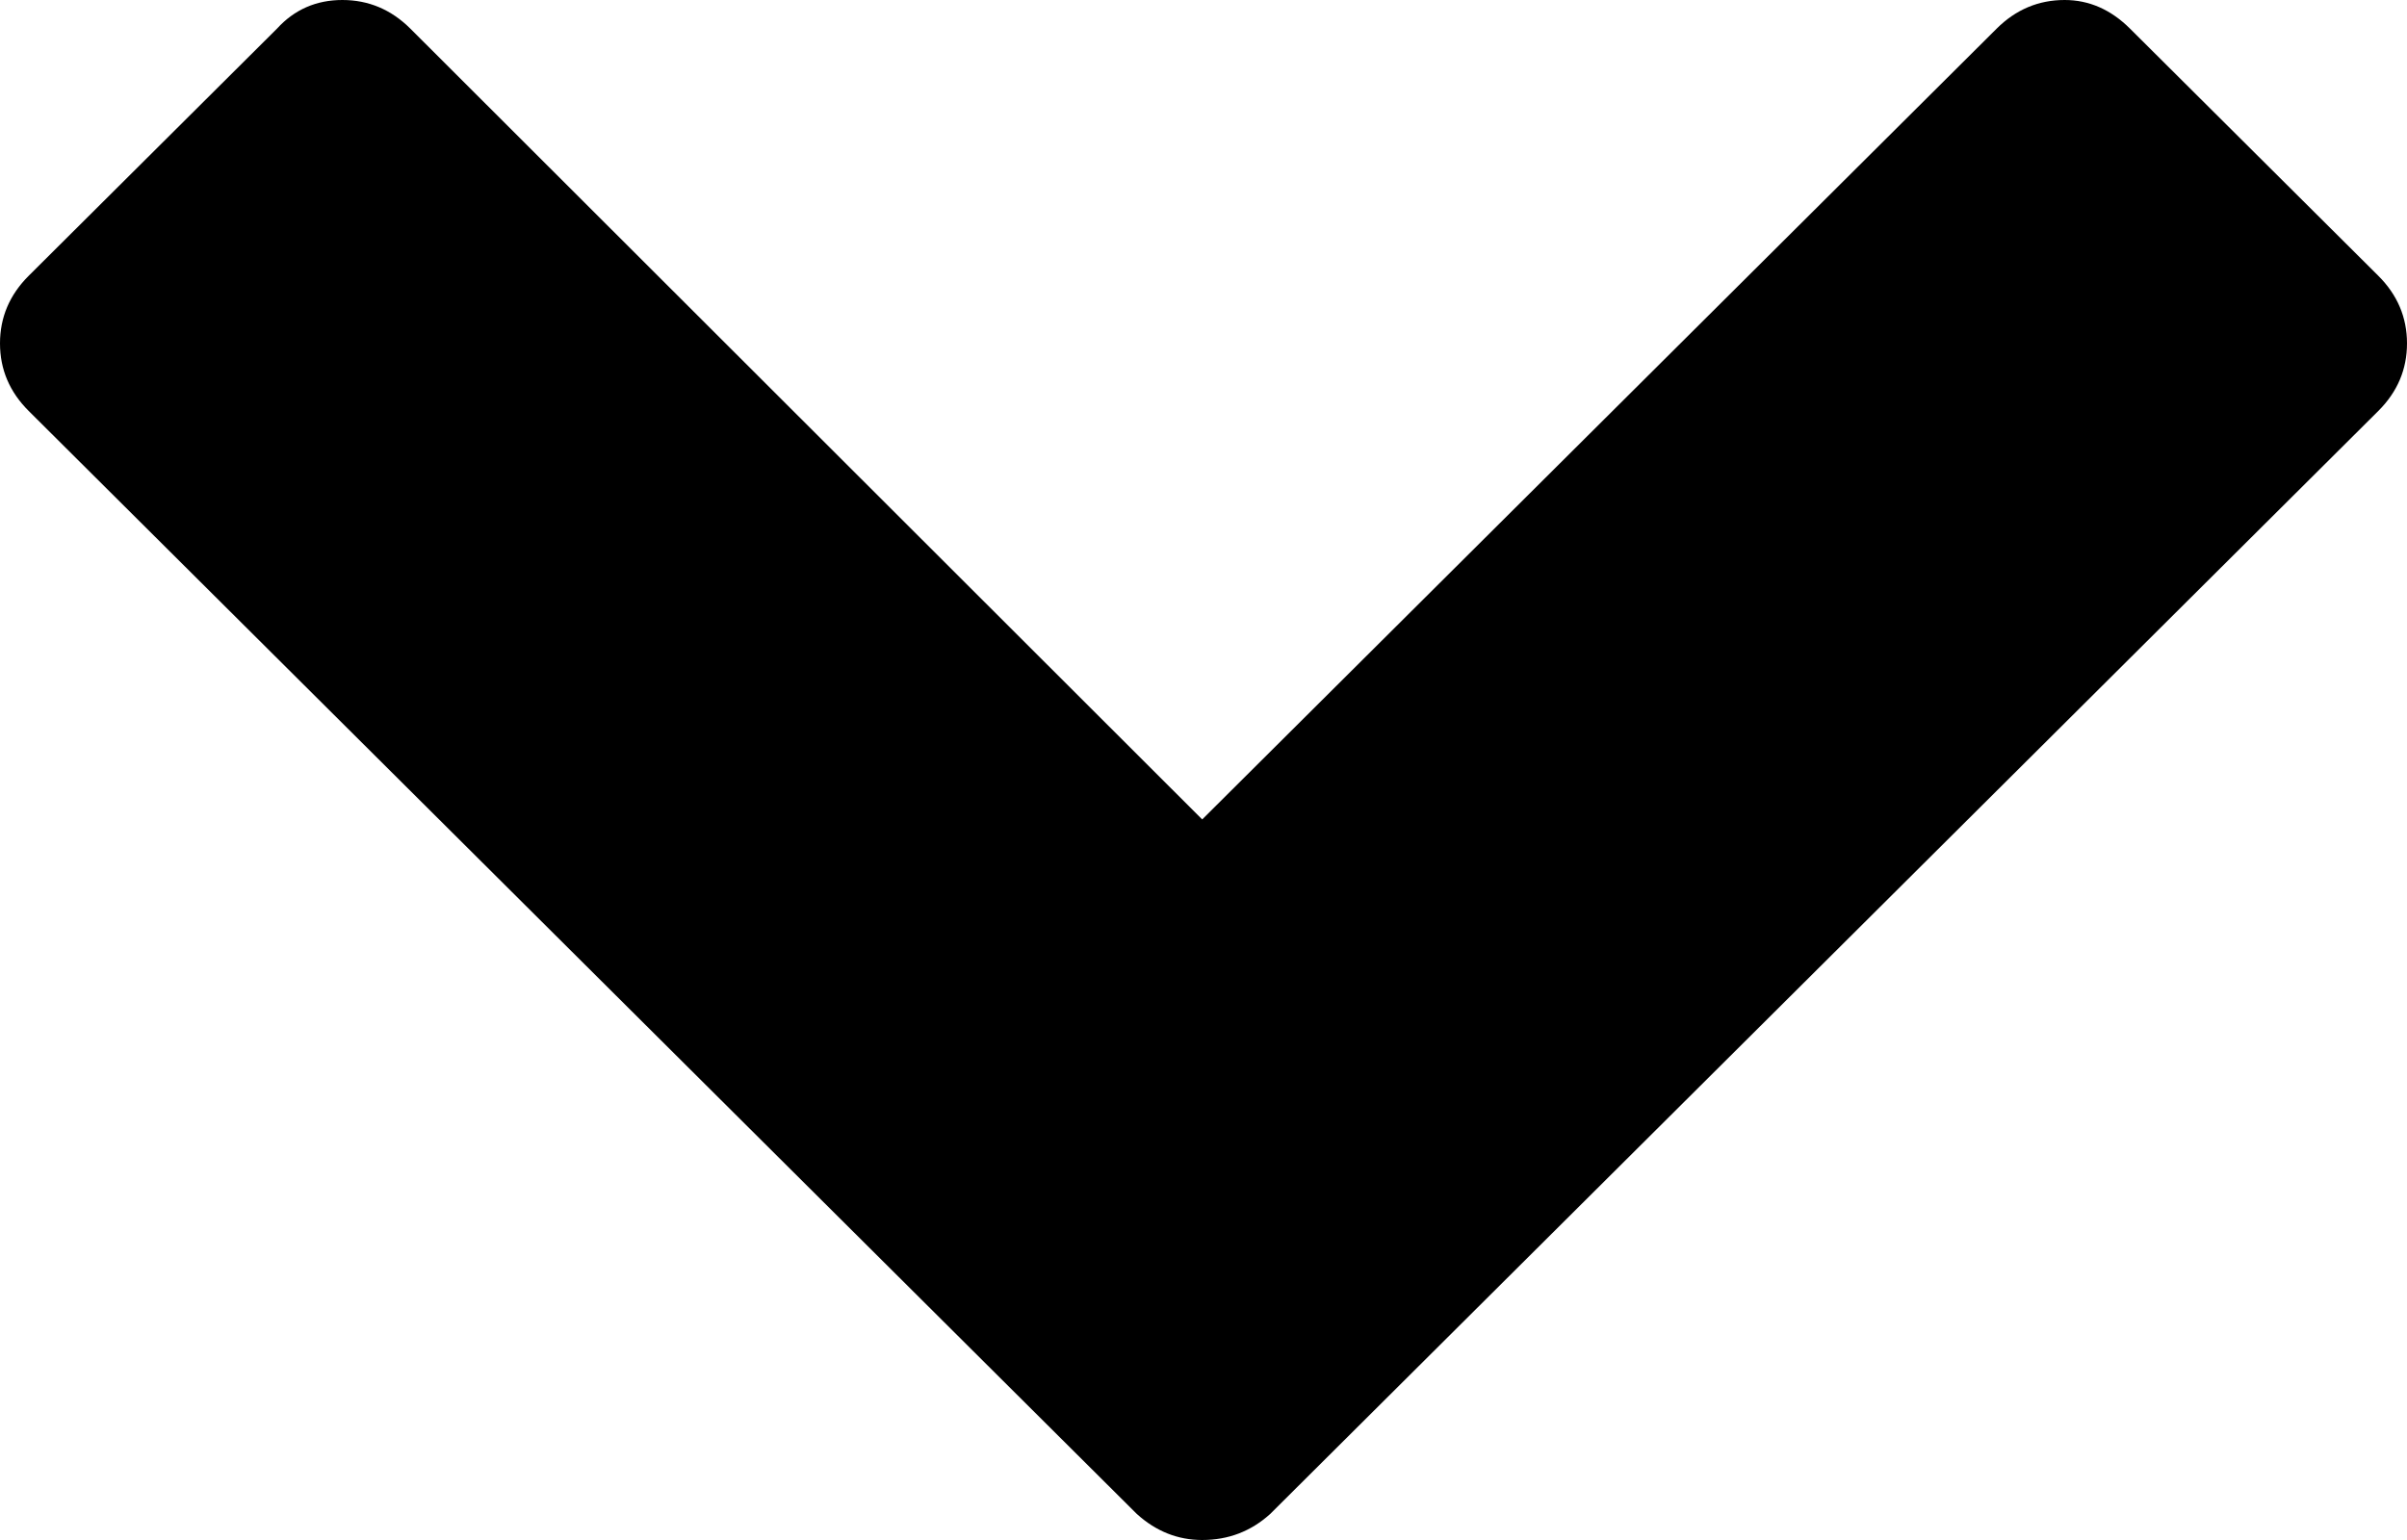 <?xml version="1.0" encoding="UTF-8"?>
<!DOCTYPE svg PUBLIC "-//W3C//DTD SVG 1.1//EN" "http://www.w3.org/Graphics/SVG/1.1/DTD/svg11.dtd">
<svg version="1.1" xmlns="http://www.w3.org/2000/svg" xmlns:xlink="http://www.w3.org/1999/xlink" x="0" y="0" width="100" height="64" viewBox="0, 0, 100, 64">
  <g id="Layer_1">
    <path d="M47.231,62.919 L1.194,17.081 Q0,15.892 0,14.27 Q0,12.649 1.194,11.459 L11.509,1.189 Q12.595,0 14.224,0 Q15.852,-0 17.047,1.189 L49.946,34.054 L82.953,1.189 Q84.148,0 85.776,0 Q87.296,0 88.491,1.189 L98.806,11.459 Q100,12.649 100,14.27 Q100,15.892 98.806,17.081 L52.769,62.919 Q51.574,64 49.946,64 Q48.426,64 47.231,62.919 z"/>
  </g>
</svg>
